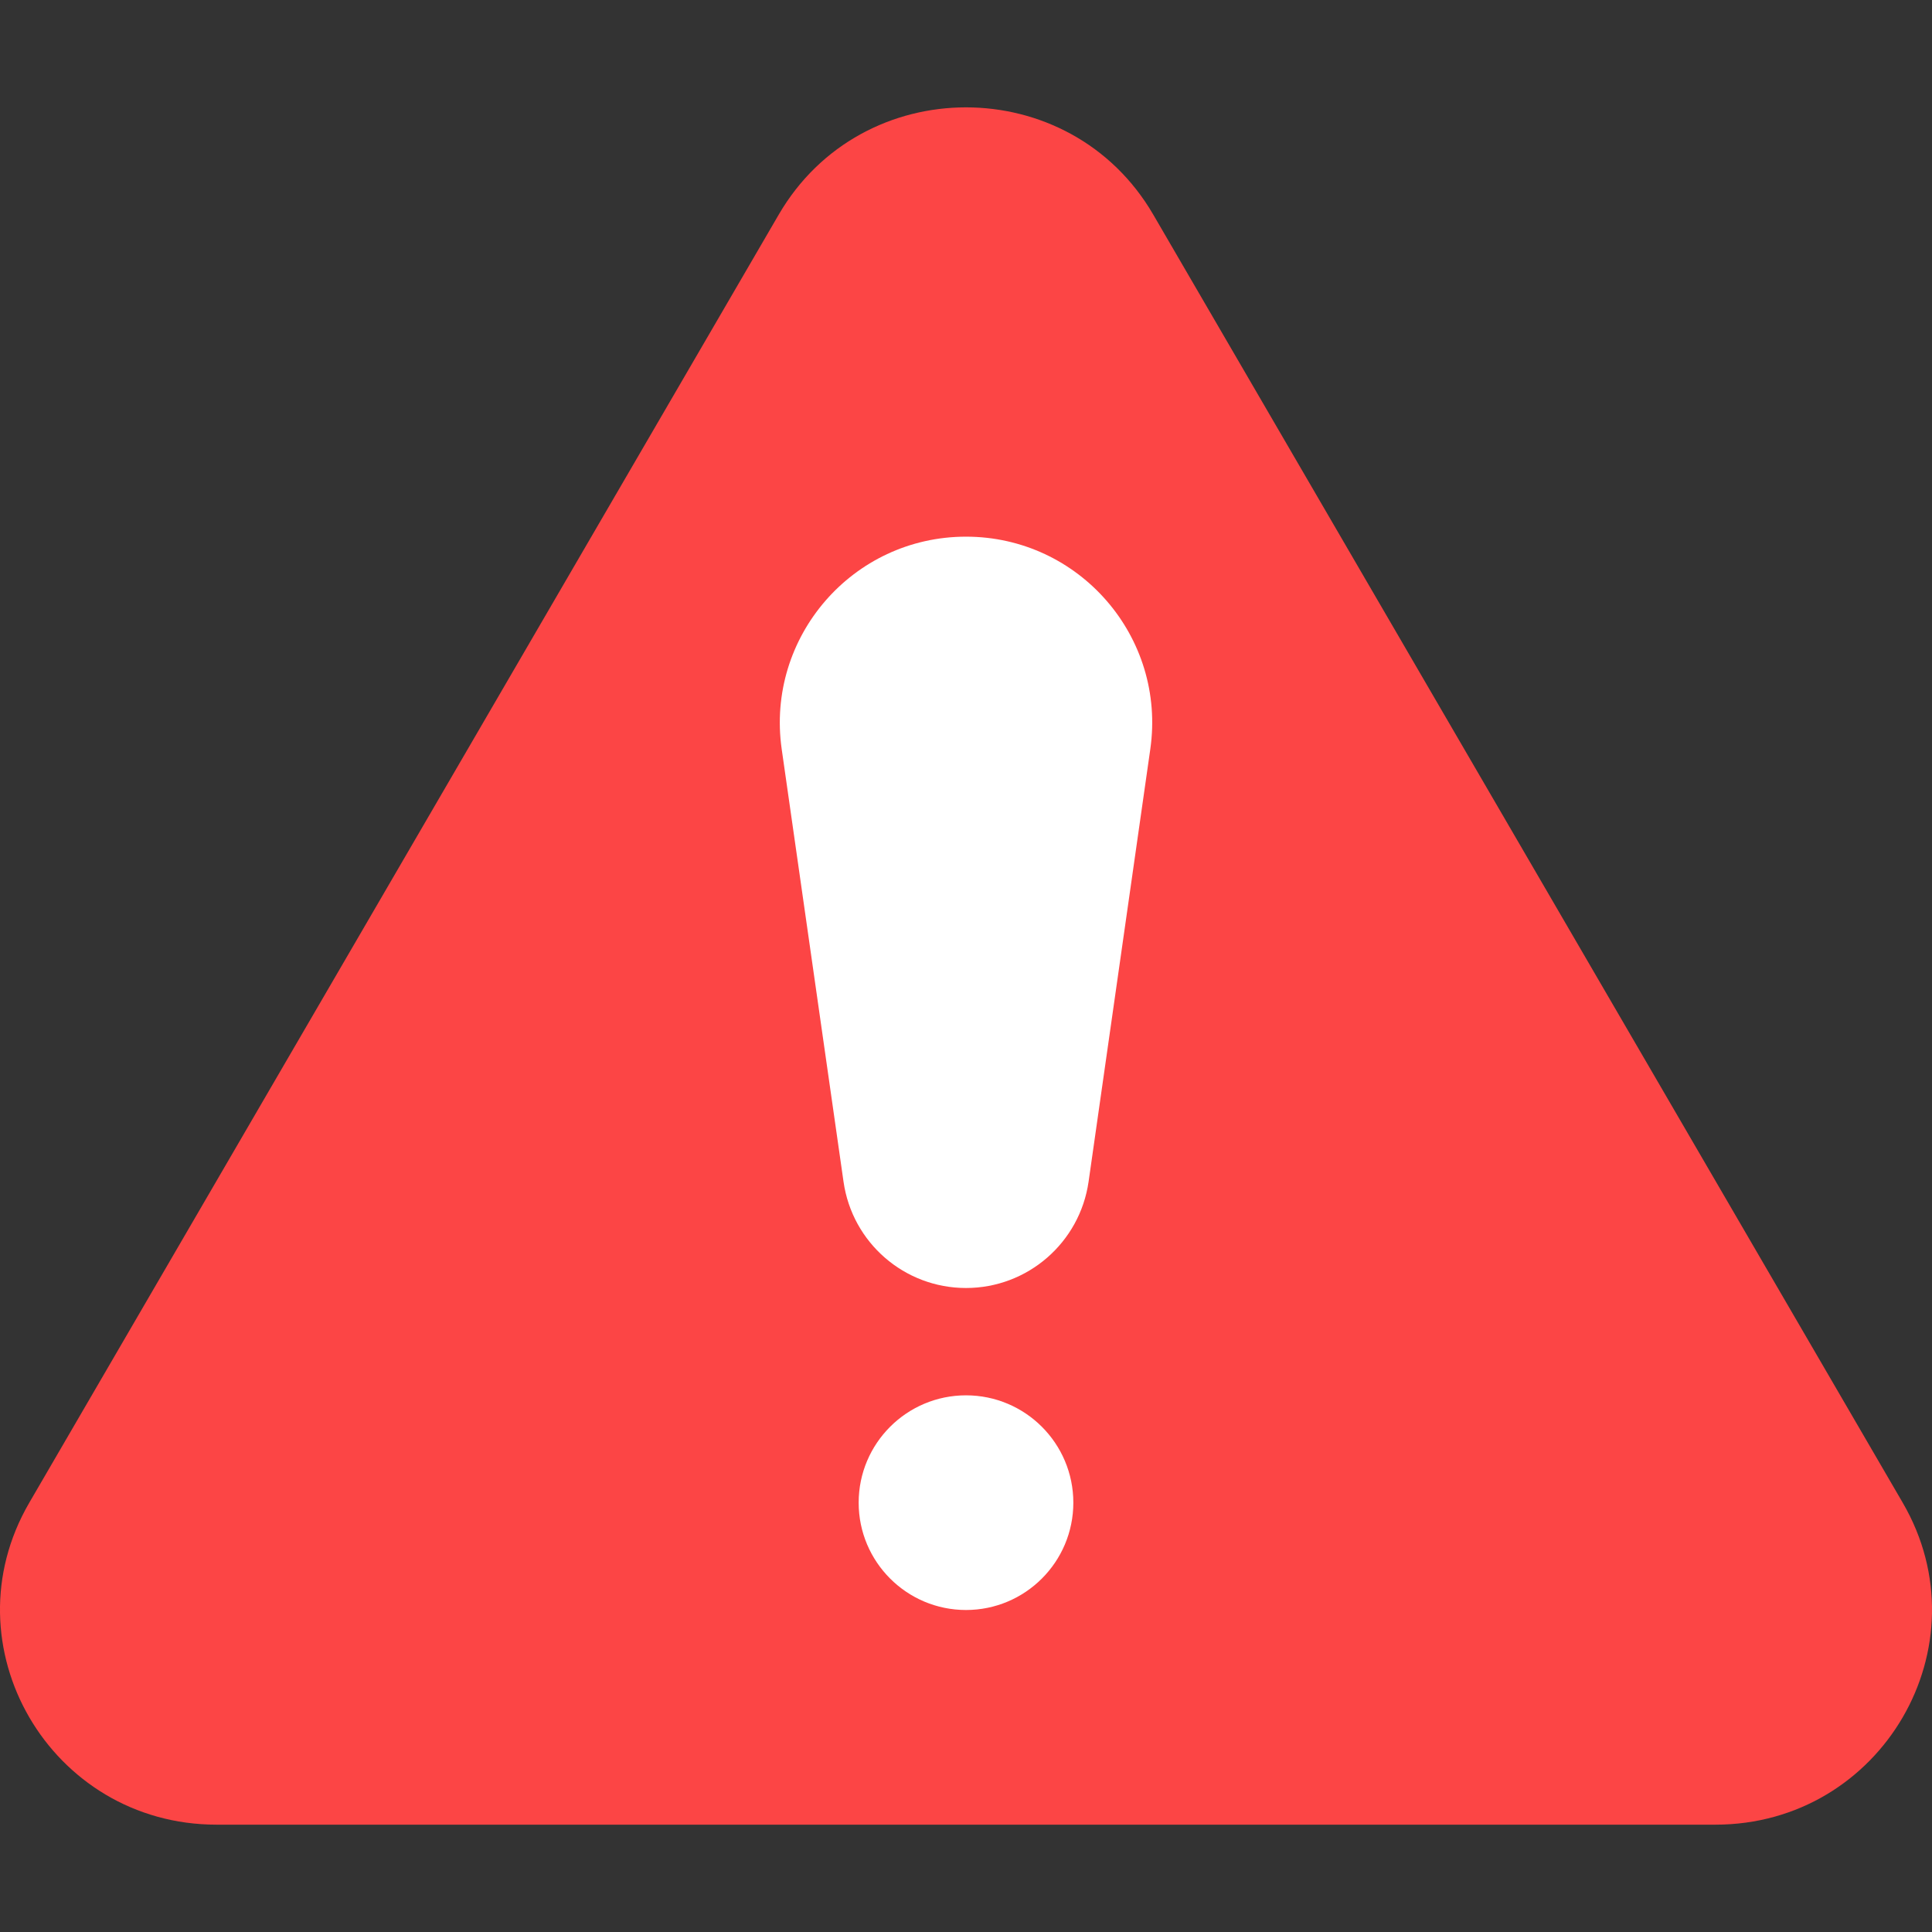 <svg width="18" height="18" viewBox="0 0 18 18" fill="none" xmlns="http://www.w3.org/2000/svg">
<rect x="0" y="0" width="18" height="18" fill="#333333" stroke="none"/>
<path d="M7.255 2C8.03 0.667 9.97 0.667 10.745 2L17.727 14C18.503 15.333 17.533 17 15.982 17H2.018C0.467 17 -0.503 15.333 0.273 14L7.255 2Z" fill="#FC4545"/>
<path d="M7.283 6.98C7.134 5.935 7.944 5 9 5C10.056 5 10.867 5.935 10.717 6.98L10.142 11.01C10.06 11.578 9.574 12 9 12C8.426 12 7.94 11.578 7.859 11.01L7.283 6.98Z" fill="white"/>
<path d="M10 14C10 14.552 9.552 15 9 15C8.448 15 8 14.552 8 14C8 13.448 8.448 13 9 13C9.552 13 10 13.448 10 14Z" fill="white"/>
</svg>

